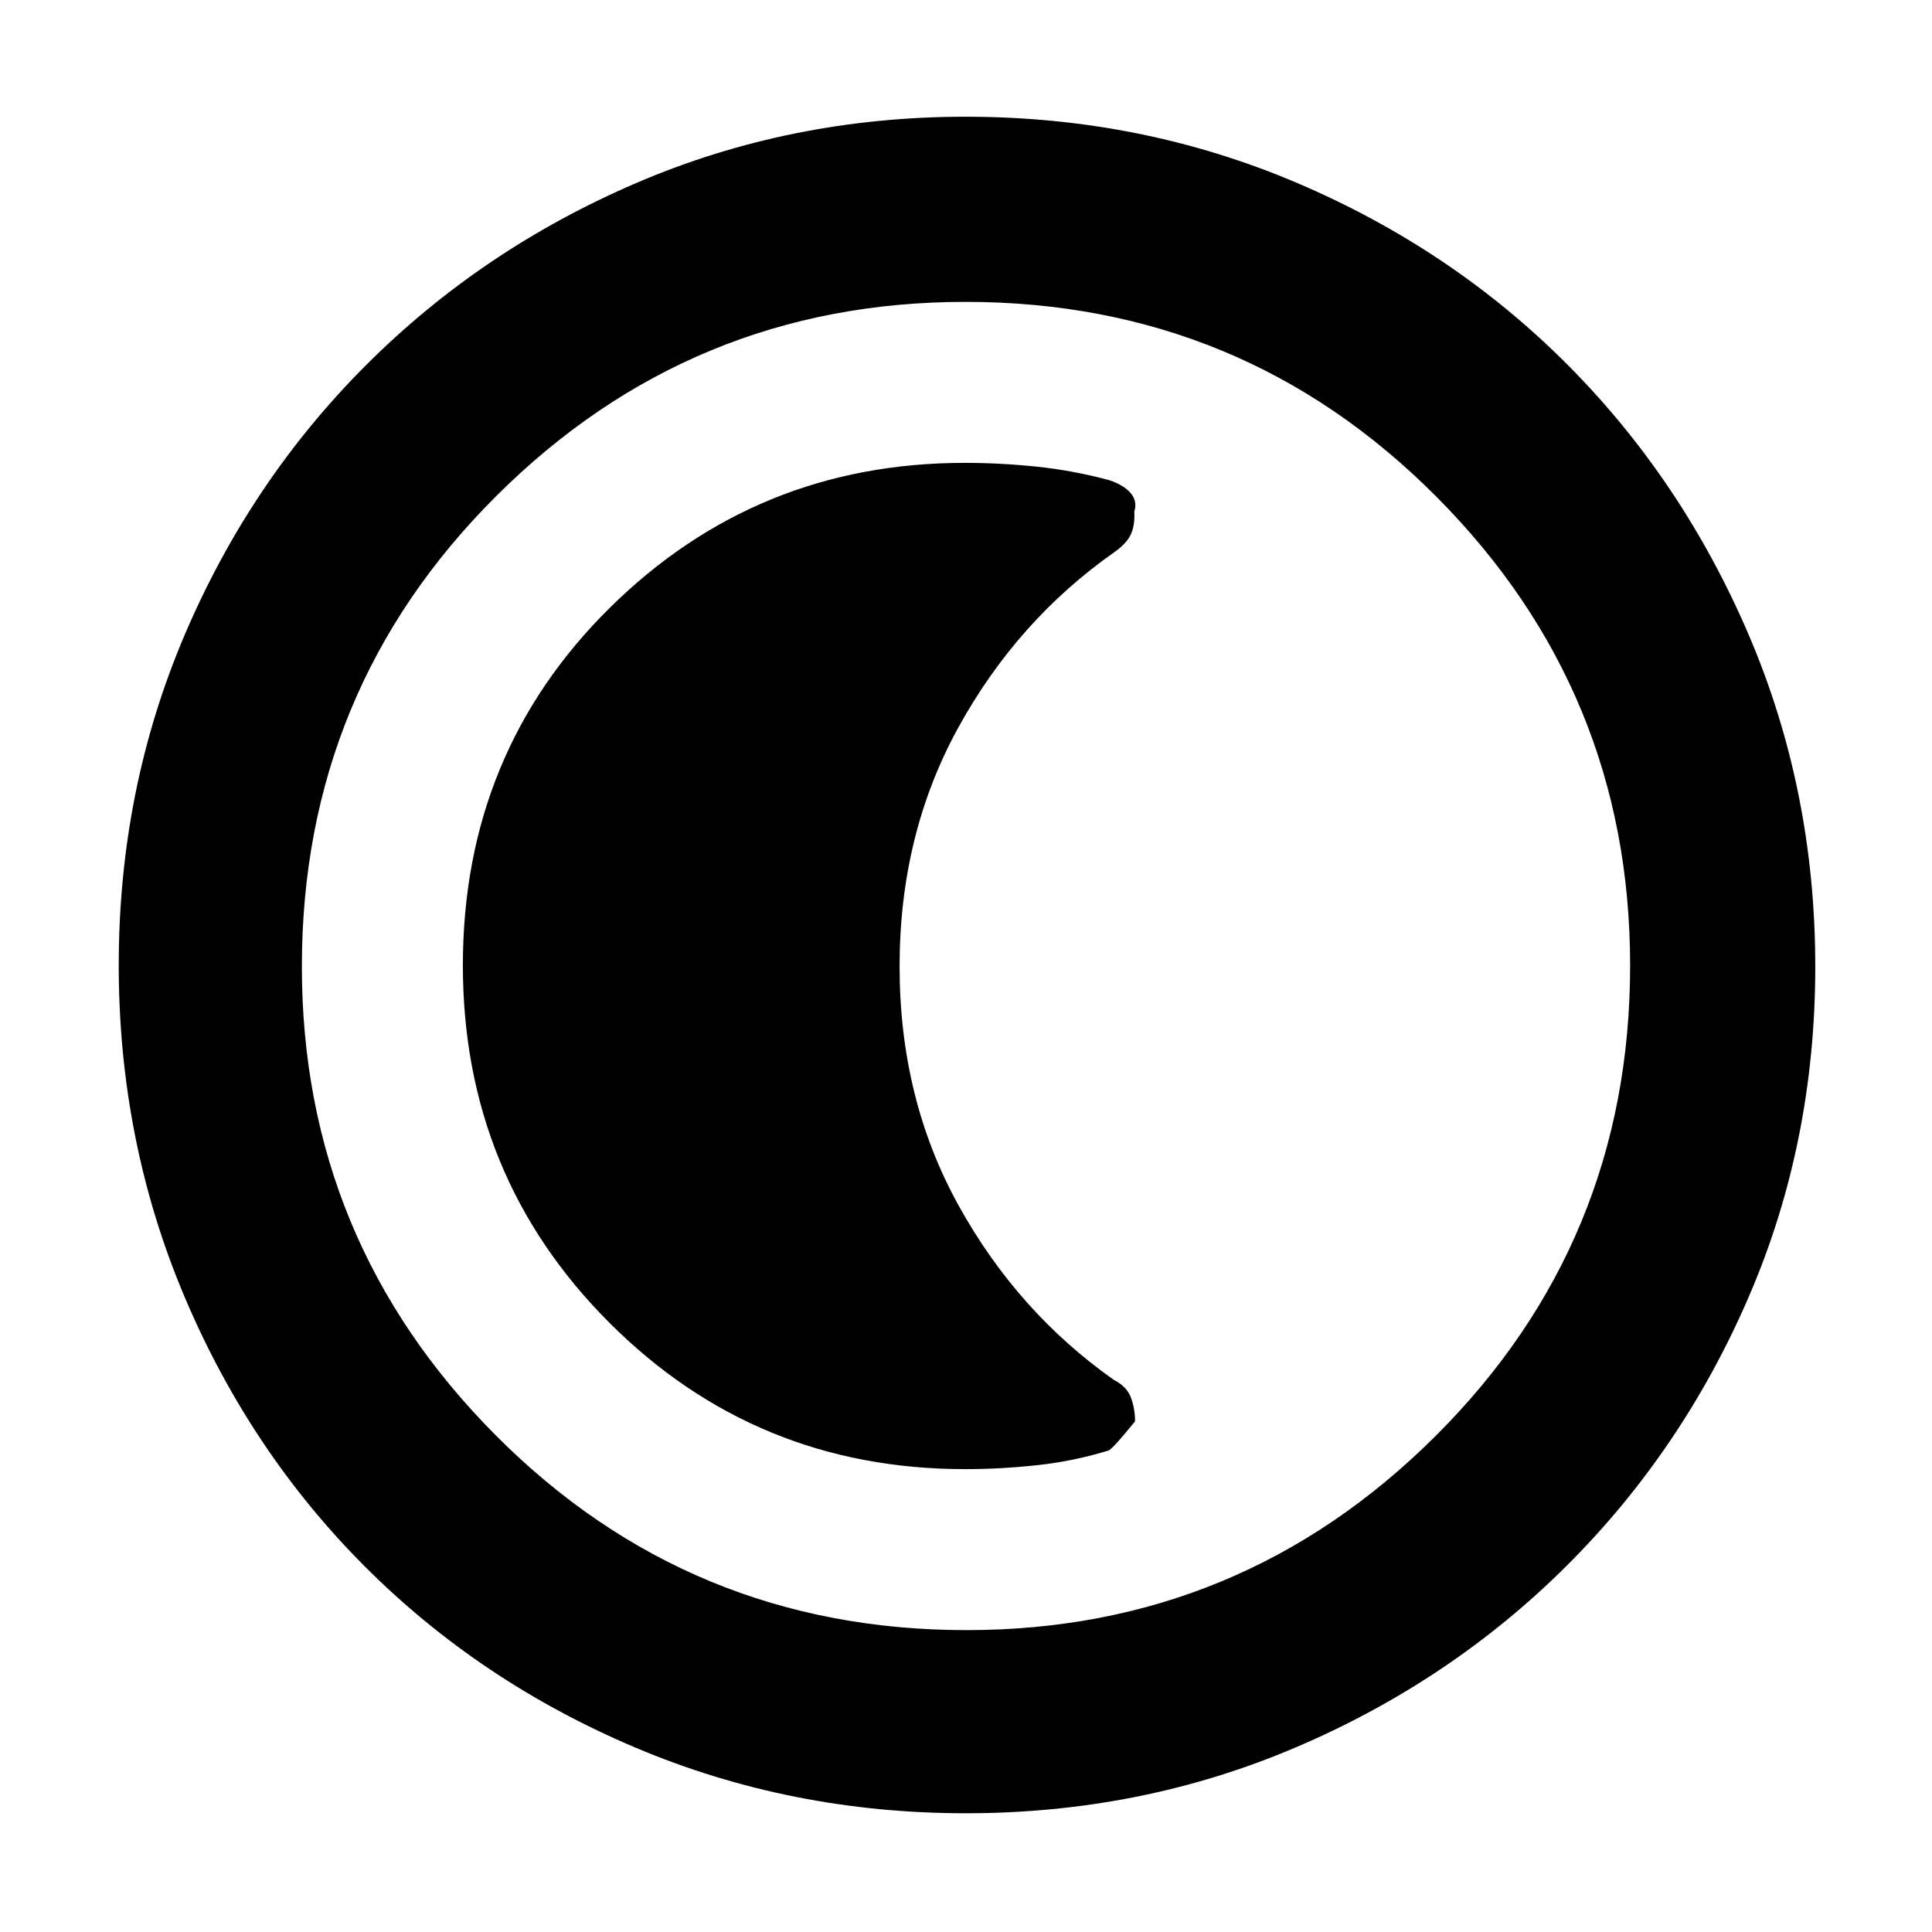 <svg xmlns="http://www.w3.org/2000/svg" height="48" viewBox="0 96 960 960" width="48"><path d="M479.945 997q-87.053 0-164.146-32.604-77.094-32.603-134.343-89.852-57.249-57.249-89.852-134.41Q59 662.972 59 575.638q0-87.228 32.662-163.934 32.663-76.706 90.203-134.253 57.54-57.547 134.252-90.499Q392.829 154 479.836 154q87.369 0 164.544 32.858 77.175 32.858 134.401 90.257 57.225 57.399 90.222 134.514Q902 488.743 902 576.276q0 87.468-32.952 163.882t-90.499 133.781q-57.547 57.368-134.421 90.214Q567.255 997 479.945 997Zm.326-91q136.242 0 232.985-96.387Q810 713.227 810 575.729q0-136.242-96.327-232.985Q617.346 246 479.729 246q-136.242 0-232.985 96.327Q150 438.654 150 576.271q0 136.242 96.387 232.985Q342.773 906 480.271 906ZM480 576Zm-.472 250q18.046 0 36.17-2 18.125-2 34.934-7.2Q552 817 564 802.263q0-6.263-2.043-11.797-2.044-5.533-8.508-8.81-47.915-33.797-77.182-86.755Q447 641.942 447 576.204t29.276-118.878q29.276-53.141 77.582-87.07 6.089-4.31 8.115-8.856 2.027-4.545 1.652-11.151Q565.25 345 561.807 341q-3.443-4-10.607-6.4-17.826-4.8-35.875-6.7-18.05-1.9-35.981-1.9-103.511 0-176.427 72.105Q230 470.211 230 575.696q0 104.69 72.734 177.497Q375.468 826 479.528 826Z"/></svg>